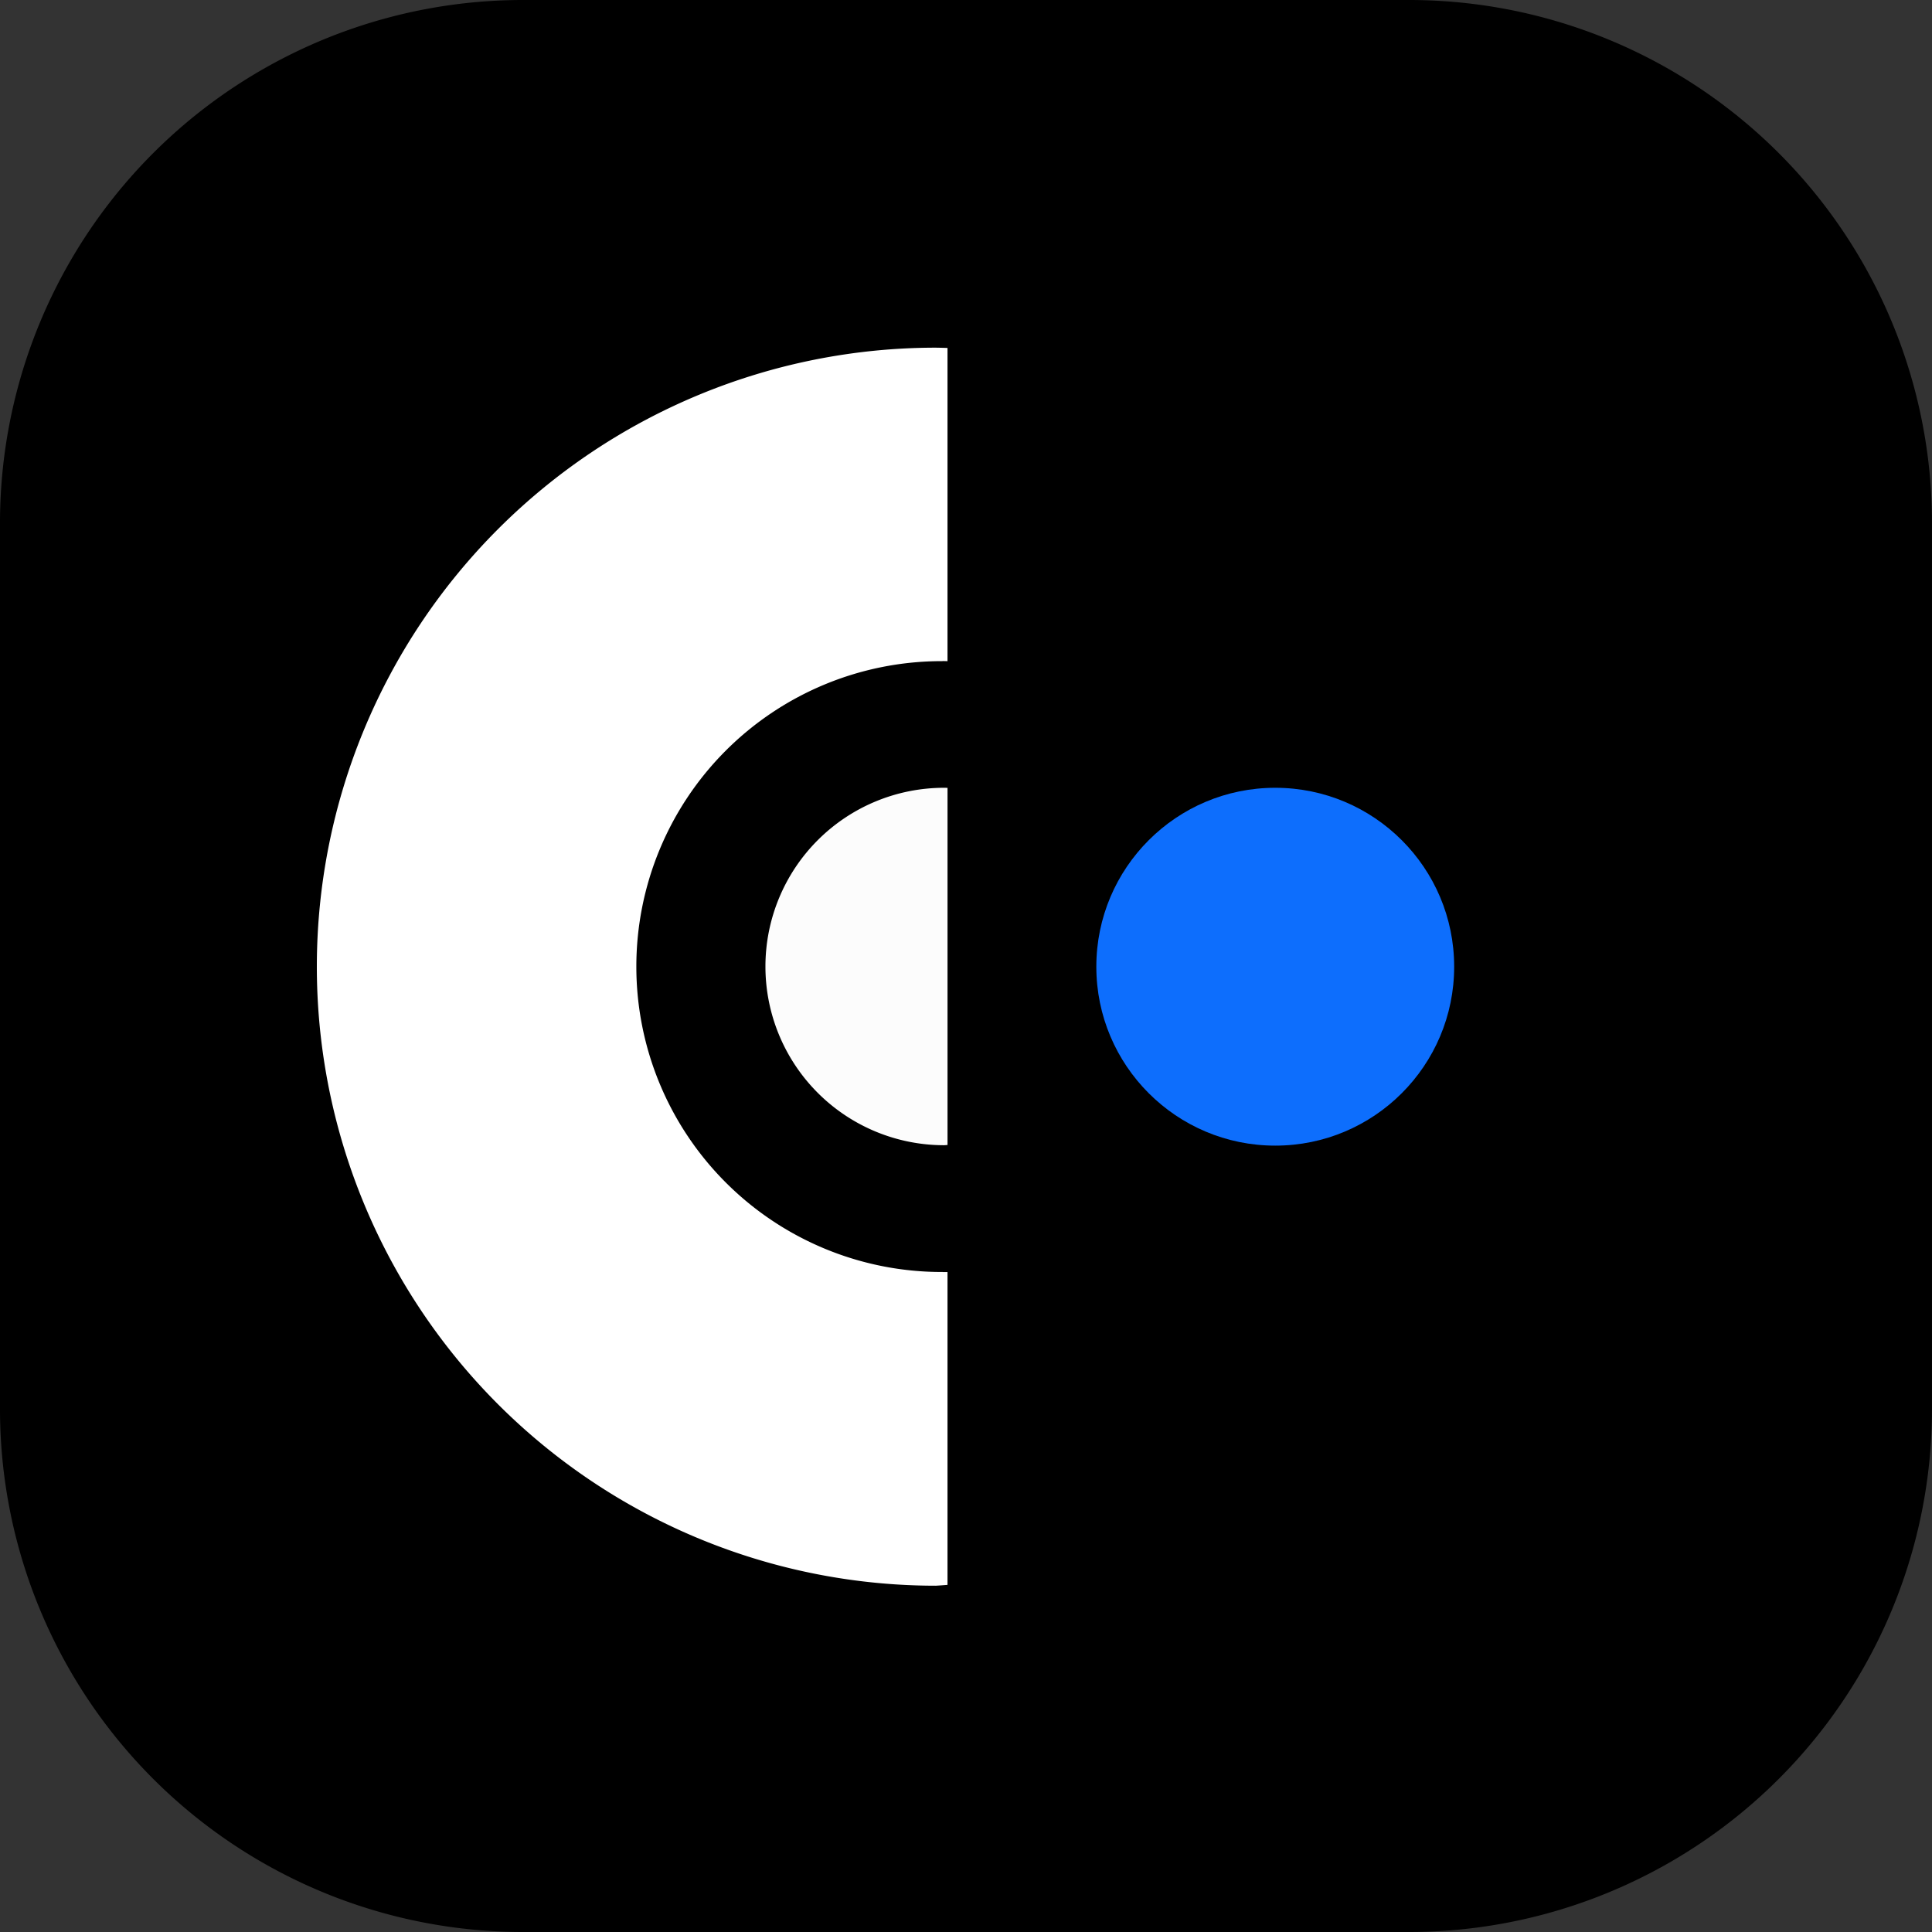<?xml version="1.0" encoding="UTF-8" standalone="no"?>
<!-- Created with Inkscape (http://www.inkscape.org/) -->

<svg
   width="500"
   height="500"
   viewBox="0 0 132.292 132.292"
   version="1.1"
   id="svg1"
   inkscape:version="1.3.2 (091e20e, 2023-11-25, custom)"
   sodipodi:docname="logo.svg"
   xmlns:inkscape="http://www.inkscape.org/namespaces/inkscape"
   xmlns:sodipodi="http://sodipodi.sourceforge.net/DTD/sodipodi-0.dtd"
   xmlns="http://www.w3.org/2000/svg"
   xmlns:svg="http://www.w3.org/2000/svg">
  <rect x="0" y="0" width="132.292" height="132.292" fill="#333333" stroke="none"/>
  <sodipodi:namedview
     id="namedview1"
     pagecolor="#505050"
     bordercolor="#ffffff"
     borderopacity="1"
     inkscape:showpageshadow="0"
     inkscape:pageopacity="0"
     inkscape:pagecheckerboard="1"
     inkscape:deskcolor="#505050"
     inkscape:document-units="mm"
     inkscape:zoom="1.0449705"
     inkscape:cx="219.14494"
     inkscape:cy="258.85898"
     inkscape:window-width="2560"
     inkscape:window-height="1369"
     inkscape:window-x="-8"
     inkscape:window-y="-8"
     inkscape:window-maximized="1"
     inkscape:current-layer="g9"
     showborder="false" />
  <defs
     id="defs1">
    <inkscape:path-effect
       effect="fillet_chamfer"
       id="path-effect2"
       is_visible="true"
       lpeversion="1"
       nodesatellites_param="F,0,0,1,0,0,0,1 @ F,0,0,1,0,35.807,0,1 @ F,0,0,1,0,35.807,0,1 @ F,0,0,1,0,0,0,1 @ F,0,0,1,0,35.807,0,1 @ F,0,0,1,0,35.807,0,1 @ F,0,0,1,0,35.807,0,1 @ F,0,0,1,0,35.807,0,1"
       radius="135.335"
       unit="px"
       method="auto"
       mode="F"
       chamfer_steps="1"
       flexible="false"
       use_knot_distance="true"
       apply_no_radius="true"
       apply_with_radius="true"
       only_selected="false"
       hide_knots="false" />
    <inkscape:path-effect
       effect="fillet_chamfer"
       id="path-effect1"
       is_visible="true"
       lpeversion="1"
       nodesatellites_param="F,0,0,1,0,35.807,0,1 @ F,0,0,1,0,35.807,0,1 @ F,0,0,1,0,35.807,0,1 @ F,0,0,1,0,35.807,0,1"
       radius="135.335"
       unit="px"
       method="auto"
       mode="F"
       chamfer_steps="1"
       flexible="false"
       use_knot_distance="true"
       apply_no_radius="true"
       apply_with_radius="true"
       only_selected="false"
       hide_knots="false" />
  </defs>
  <g
     inkscape:label="Layer 1"
     inkscape:groupmode="layer"
     id="layer1"
     style="display:inline">
    <g
       id="g25"
       transform="translate(5.272,1.2033334e-5)">
      <path
         style="fill:#000000;fill-opacity:1;stroke-width:0.265"
         id="rect12-6"
         width="132.292"
         height="132.292"
         x="-5.272"
         y="-1.4576465e-05"
         ry="0"
         inkscape:path-effect="#path-effect1"
         sodipodi:type="rect"
         d="M 30.535,-1.4576465e-5 H 91.212 A 35.807,35.807 45 0 1 127.019,35.807 V 96.484 A 35.807,35.807 135 0 1 91.212,132.292 H 30.535 A 35.807,35.807 45 0 1 -5.272,96.484 V 35.807 A 35.807,35.807 135 0 1 30.535,-1.4576465e-5 Z" />
      <circle
         style="display:none;fill:#0d6efd;fill-opacity:1;stroke-width:0.265"
         id="path13"
         cx="97.046"
         cy="29.973"
         r="7.52" />
      <path
         d="M 60.873,10.464 A 55.681,55.681 0 0 0 5.192,66.146 55.681,55.681 0 0 0 60.873,121.827 55.681,55.681 0 0 0 72.402,120.476 V 92.316 A 28.653,28.653 0 0 1 60.873,94.799 28.653,28.653 0 0 1 32.221,66.146 28.653,28.653 0 0 1 60.873,37.493 28.653,28.653 0 0 1 72.402,39.919 V 11.684 A 55.681,55.681 0 0 0 60.873,10.464 Z"
         style="display:none;fill:#ffffff;stroke-width:0.265"
         id="path25" />
      <circle
         style="display:none;fill:#000000;fill-opacity:1;stroke-width:0.248"
         id="path5-3"
         cx="60.873"
         cy="66.146"
         r="28.653" />
    </g>
    <g
       id="g15"
       transform="translate(37.679)"
       style="display:none">
      <circle
         style="fill:#ffffff;fill-opacity:1;stroke-width:0.248"
         id="path5"
         cx="28.467"
         cy="66.146"
         r="28.653" />
      <path
         d="M 17.118,10.689 V 121.603 a 56.746,56.746 0 0 0 11.349,1.29 56.746,56.746 0 0 0 11.349,-1.29 V 10.552 a 56.746,56.746 0 0 0 -11.349,-1.153 56.746,56.746 0 0 0 -11.349,1.29 z"
         style="fill:#ffffff;fill-opacity:1;stroke-width:0.227"
         id="path11" />
      <path
         d="M -5.581,20.93 A 56.746,56.746 0 0 0 -28.279,66.146 56.746,56.746 0 0 0 -5.581,111.362 Z"
         style="fill:#ffffff;fill-opacity:1;stroke-width:0.227"
         id="path12" />
    </g>
    <g
       id="g7"
       transform="matrix(1.073,0,0,1.073,-123.08,-41.229)"
       style="display:none">
      <path
         d="m 174.429,60.611 a 39.503,39.503 0 0 0 -39.503,39.503 39.503,39.503 0 0 0 39.503,39.503 39.503,39.503 0 0 0 0.743,-0.053 V 60.629 a 39.503,39.503 0 0 0 -0.743,-0.018 z"
         style="display:inline;fill:#ffffff;stroke-width:0.189"
         id="path2" />
      <circle
         style="display:inline;fill:#0d6efd;fill-opacity:1;stroke-width:0.285"
         id="circle2"
         cx="195.174"
         cy="74.241"
         r="8.095"
         transform="translate(4.766,1.4576465e-5)" />
      <rect
         style="display:inline;fill:#ffffff;fill-opacity:1;stroke:none;stroke-width:2.068;stroke-opacity:1"
         id="rect6"
         width="16.19"
         height="47.599"
         x="191.845"
         y="92.019"
         ry="0" />
      <rect
         style="display:inline;fill:#000000;fill-opacity:1;stroke:none;stroke-width:0.189;stroke-opacity:1"
         id="rect7"
         width="7.267"
         height="38.973"
         x="174.852"
         y="80.628"
         ry="0" />
      <path
         d="m 174.806,80.615 a 19.491,19.491 0 0 0 -19.491,19.491 19.491,19.491 0 0 0 19.491,19.491 19.491,19.491 0 0 0 0.367,-0.026 V 80.624 a 19.491,19.491 0 0 0 -0.367,-0.009 z"
         style="display:inline;fill:#000000;fill-opacity:1;stroke:none;stroke-width:0.093;stroke-opacity:1"
         id="path3" />
    </g>
    <g
       id="g9"
       transform="matrix(1.073,0,0,1.073,-123.08,-41.229)">
      <path
         d="m 174.429,60.611 a 39.503,39.503 0 0 0 -39.503,39.503 39.503,39.503 0 0 0 39.503,39.503 39.503,39.503 0 0 0 0.743,-0.053 V 60.629 a 39.503,39.503 0 0 0 -0.743,-0.018 z"
         style="display:inline;fill:#ffffff;stroke-width:0.189"
         id="path7" />
      <rect
         style="display:inline;fill:#000000;fill-opacity:1;stroke:none;stroke-width:0.311;stroke-opacity:1"
         id="rect9"
         width="19.634"
         height="38.973"
         x="174.852"
         y="80.628"
         ry="0" />
      <path
         d="m 174.806,80.615 a 19.491,19.491 0 0 0 -19.491,19.491 19.491,19.491 0 0 0 19.491,19.491 19.491,19.491 0 0 0 0.367,-0.026 V 80.624 a 19.491,19.491 0 0 0 -0.367,-0.009 z"
         style="display:inline;fill:#000000;fill-opacity:1;stroke:none;stroke-width:0.093;stroke-opacity:1"
         id="path9" />
      <path
         d="m 174.958,88.697 a 11.405,11.405 0 0 0 -11.405,11.405 11.405,11.405 0 0 0 11.405,11.405 11.405,11.405 0 0 0 0.215,-0.015 V 88.702 a 11.405,11.405 0 0 0 -0.215,-0.005 z"
         style="display:inline;fill:#fcfcfc;fill-opacity:1;stroke:none;stroke-width:0.055;stroke-opacity:1"
         id="path10" />
      <circle
         style="display:inline;fill:#0d6efd;fill-opacity:1;stroke-width:0.402"
         id="circle7"
         cx="196.087"
         cy="100.115"
         r="11.418" />
    </g>
  </g>
</svg>
